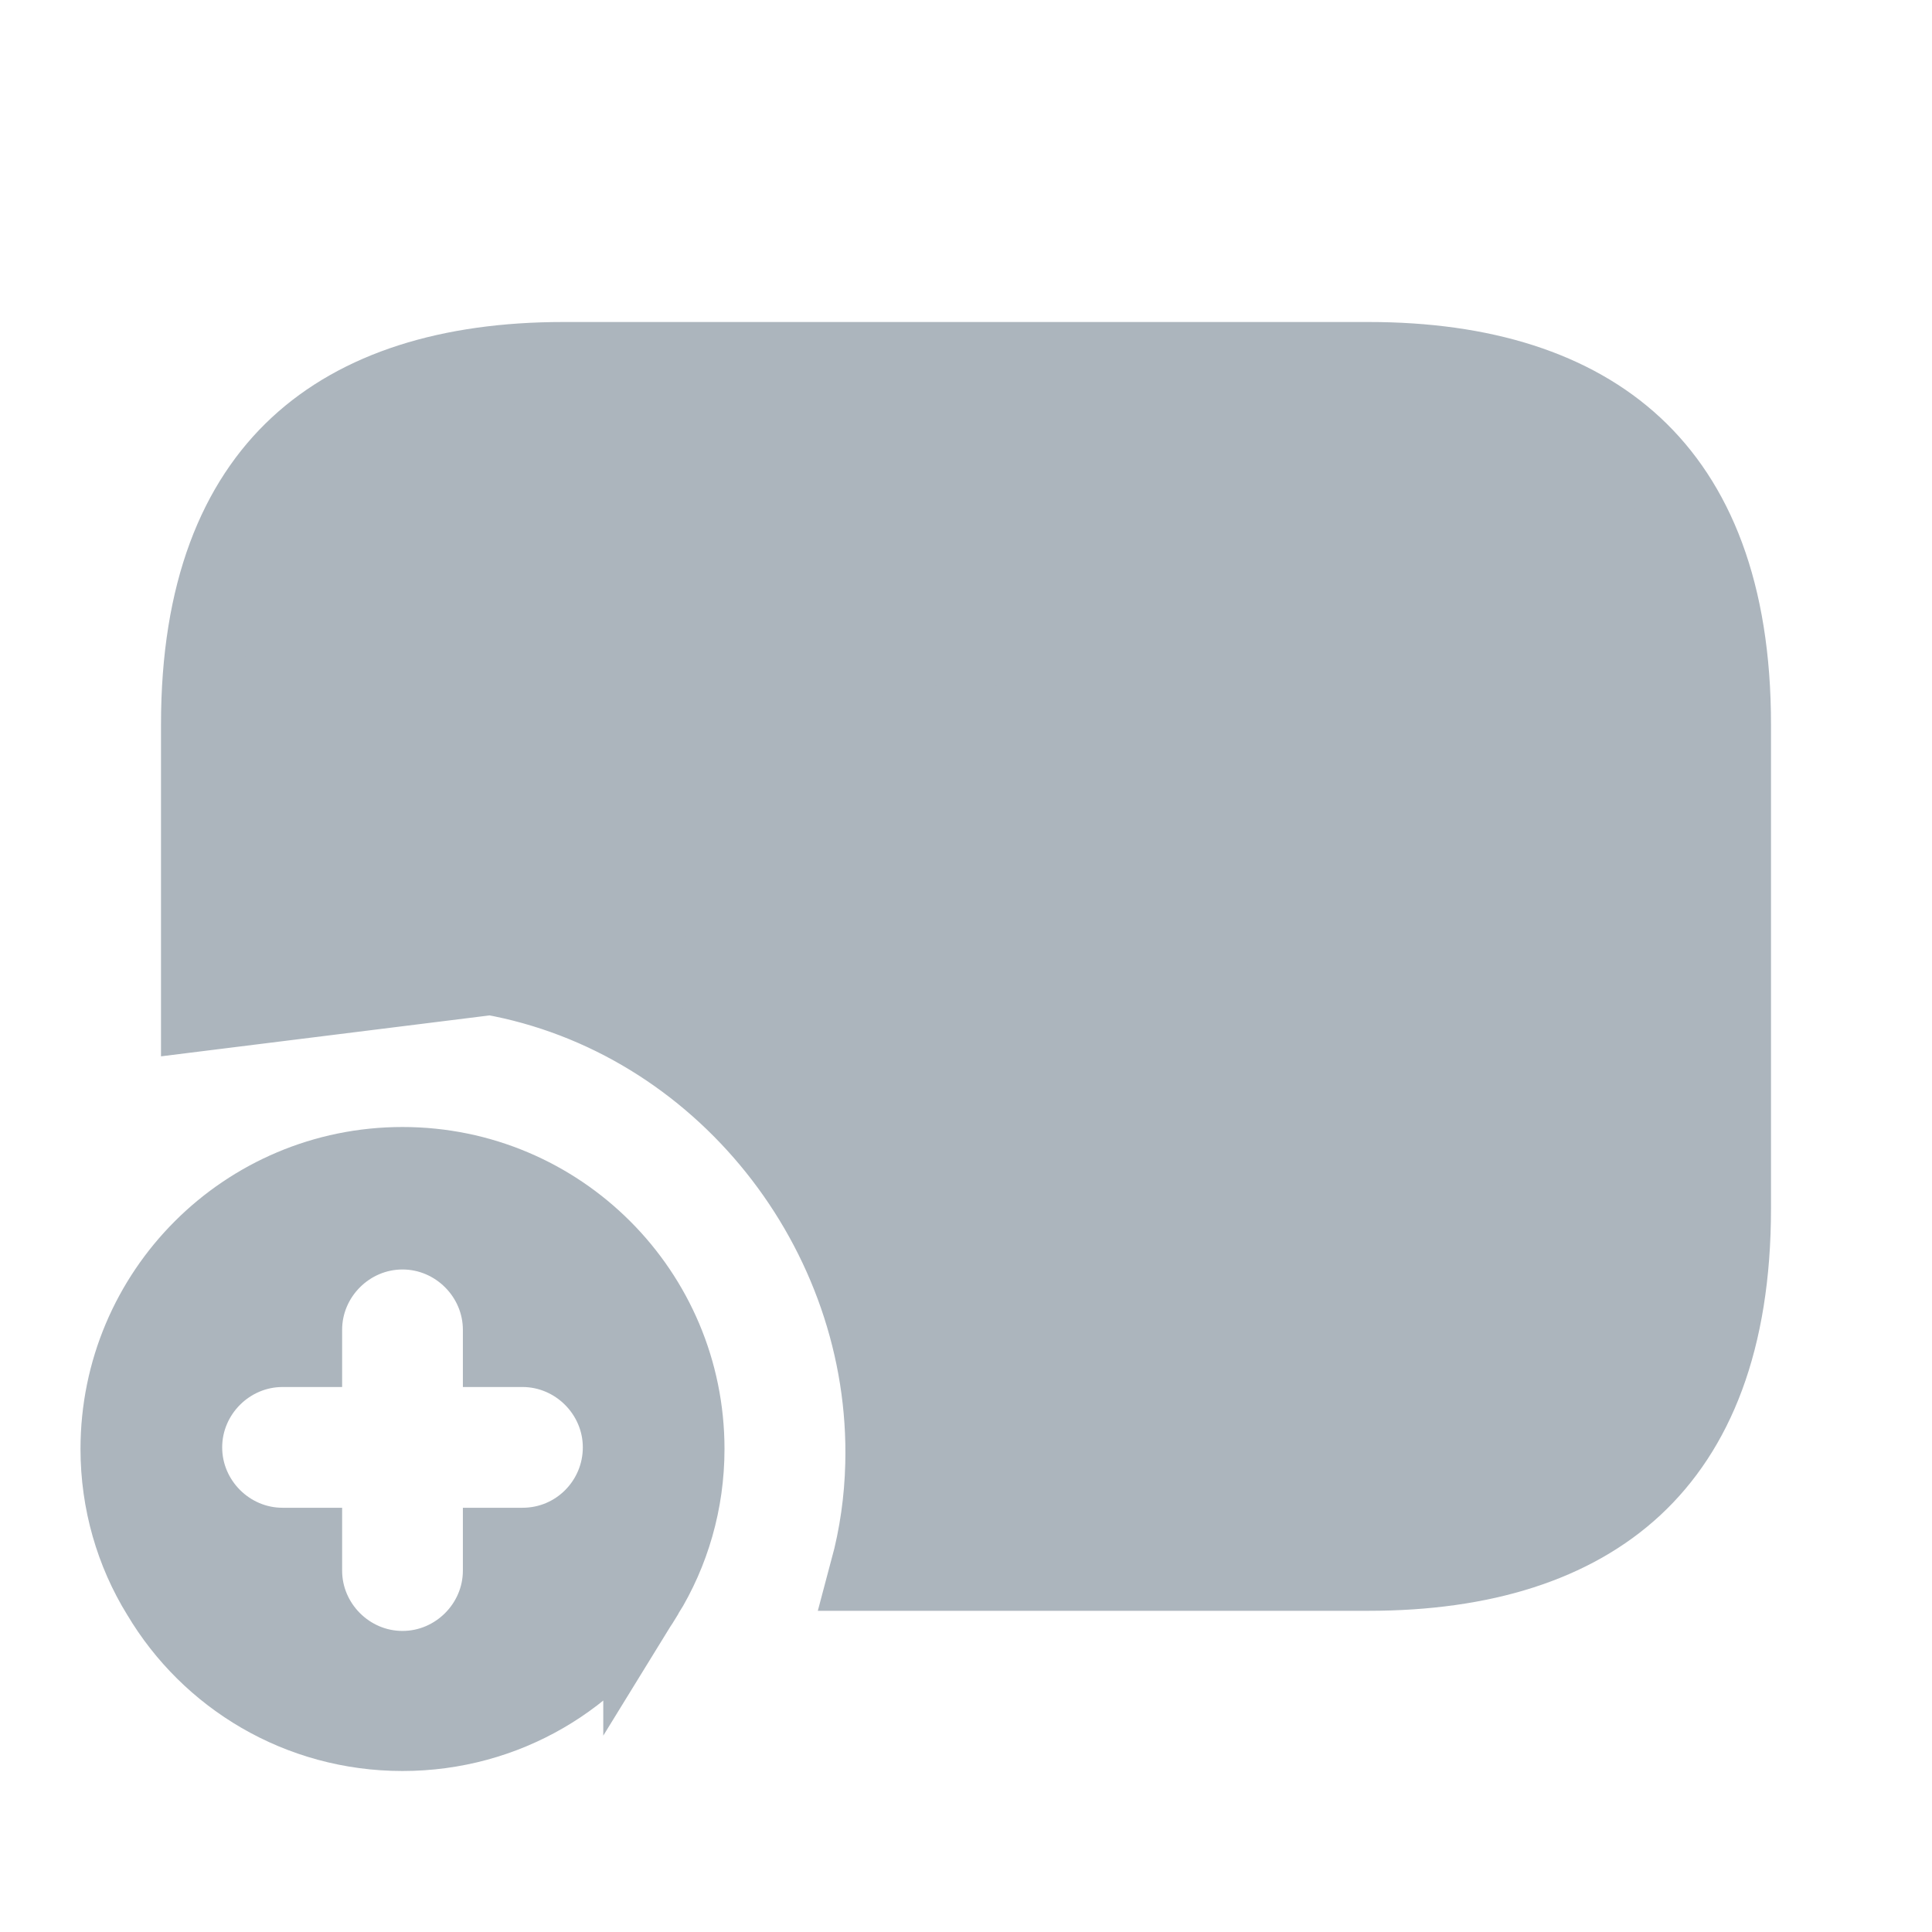 <svg width="24" height="24" viewBox="0 0 24 24" fill="none" xmlns="http://www.w3.org/2000/svg">
<path d="M6.097 12.108L6.098 12.108C8.979 12.623 11.076 15.284 11 18.193C10.989 18.641 10.926 19.081 10.811 19.51H17C18.423 19.51 19.533 19.154 20.285 18.456C21.03 17.764 21.5 16.665 21.5 15.01V9C21.5 7.345 21.03 6.246 20.285 5.554C19.533 4.856 18.423 4.5 17 4.5H7C5.577 4.5 4.467 4.856 3.715 5.554C2.97 6.246 2.5 7.345 2.5 9V12.556L6.097 12.108ZM6.097 12.108C4.806 11.88 3.573 12.064 2.503 12.555L6.097 12.108ZM9 12C9 13.656 10.344 15 12 15C13.656 15 15 13.656 15 12C15 10.344 13.656 9 12 9C10.344 9 9 10.344 9 12ZM18.5 15.25C19.186 15.25 19.75 14.686 19.75 14V10C19.75 9.314 19.186 8.75 18.5 8.75C17.814 8.75 17.25 9.314 17.25 10V14C17.25 14.686 17.814 15.25 18.5 15.25Z" fill="#ACB5BD" stroke="#ACB5BD"/>
<path d="M2.01 19.804L2.01 19.804L2.006 19.798C1.684 19.276 1.5 18.656 1.5 18C1.5 16.066 3.066 14.5 5 14.5C6.934 14.5 8.5 16.066 8.5 18C8.5 18.656 8.316 19.276 7.994 19.798L7.994 19.797L7.99 19.804C7.387 20.819 6.277 21.5 5 21.5C3.723 21.5 2.613 20.819 2.01 19.804ZM6.25 19.51V19.23H6.49C7.19 19.23 7.74 18.662 7.74 17.98C7.74 17.294 7.176 16.73 6.49 16.73H6.25V16.52C6.25 15.834 5.686 15.27 5 15.27C4.314 15.27 3.75 15.834 3.75 16.52V16.73H3.51C2.824 16.73 2.26 17.294 2.26 17.98C2.26 18.666 2.824 19.23 3.51 19.23H3.75V19.51C3.75 20.196 4.314 20.76 5 20.76C5.686 20.76 6.25 20.196 6.25 19.51Z" fill="#ACB5BD" stroke="#ACB5BD"/>
</svg>
